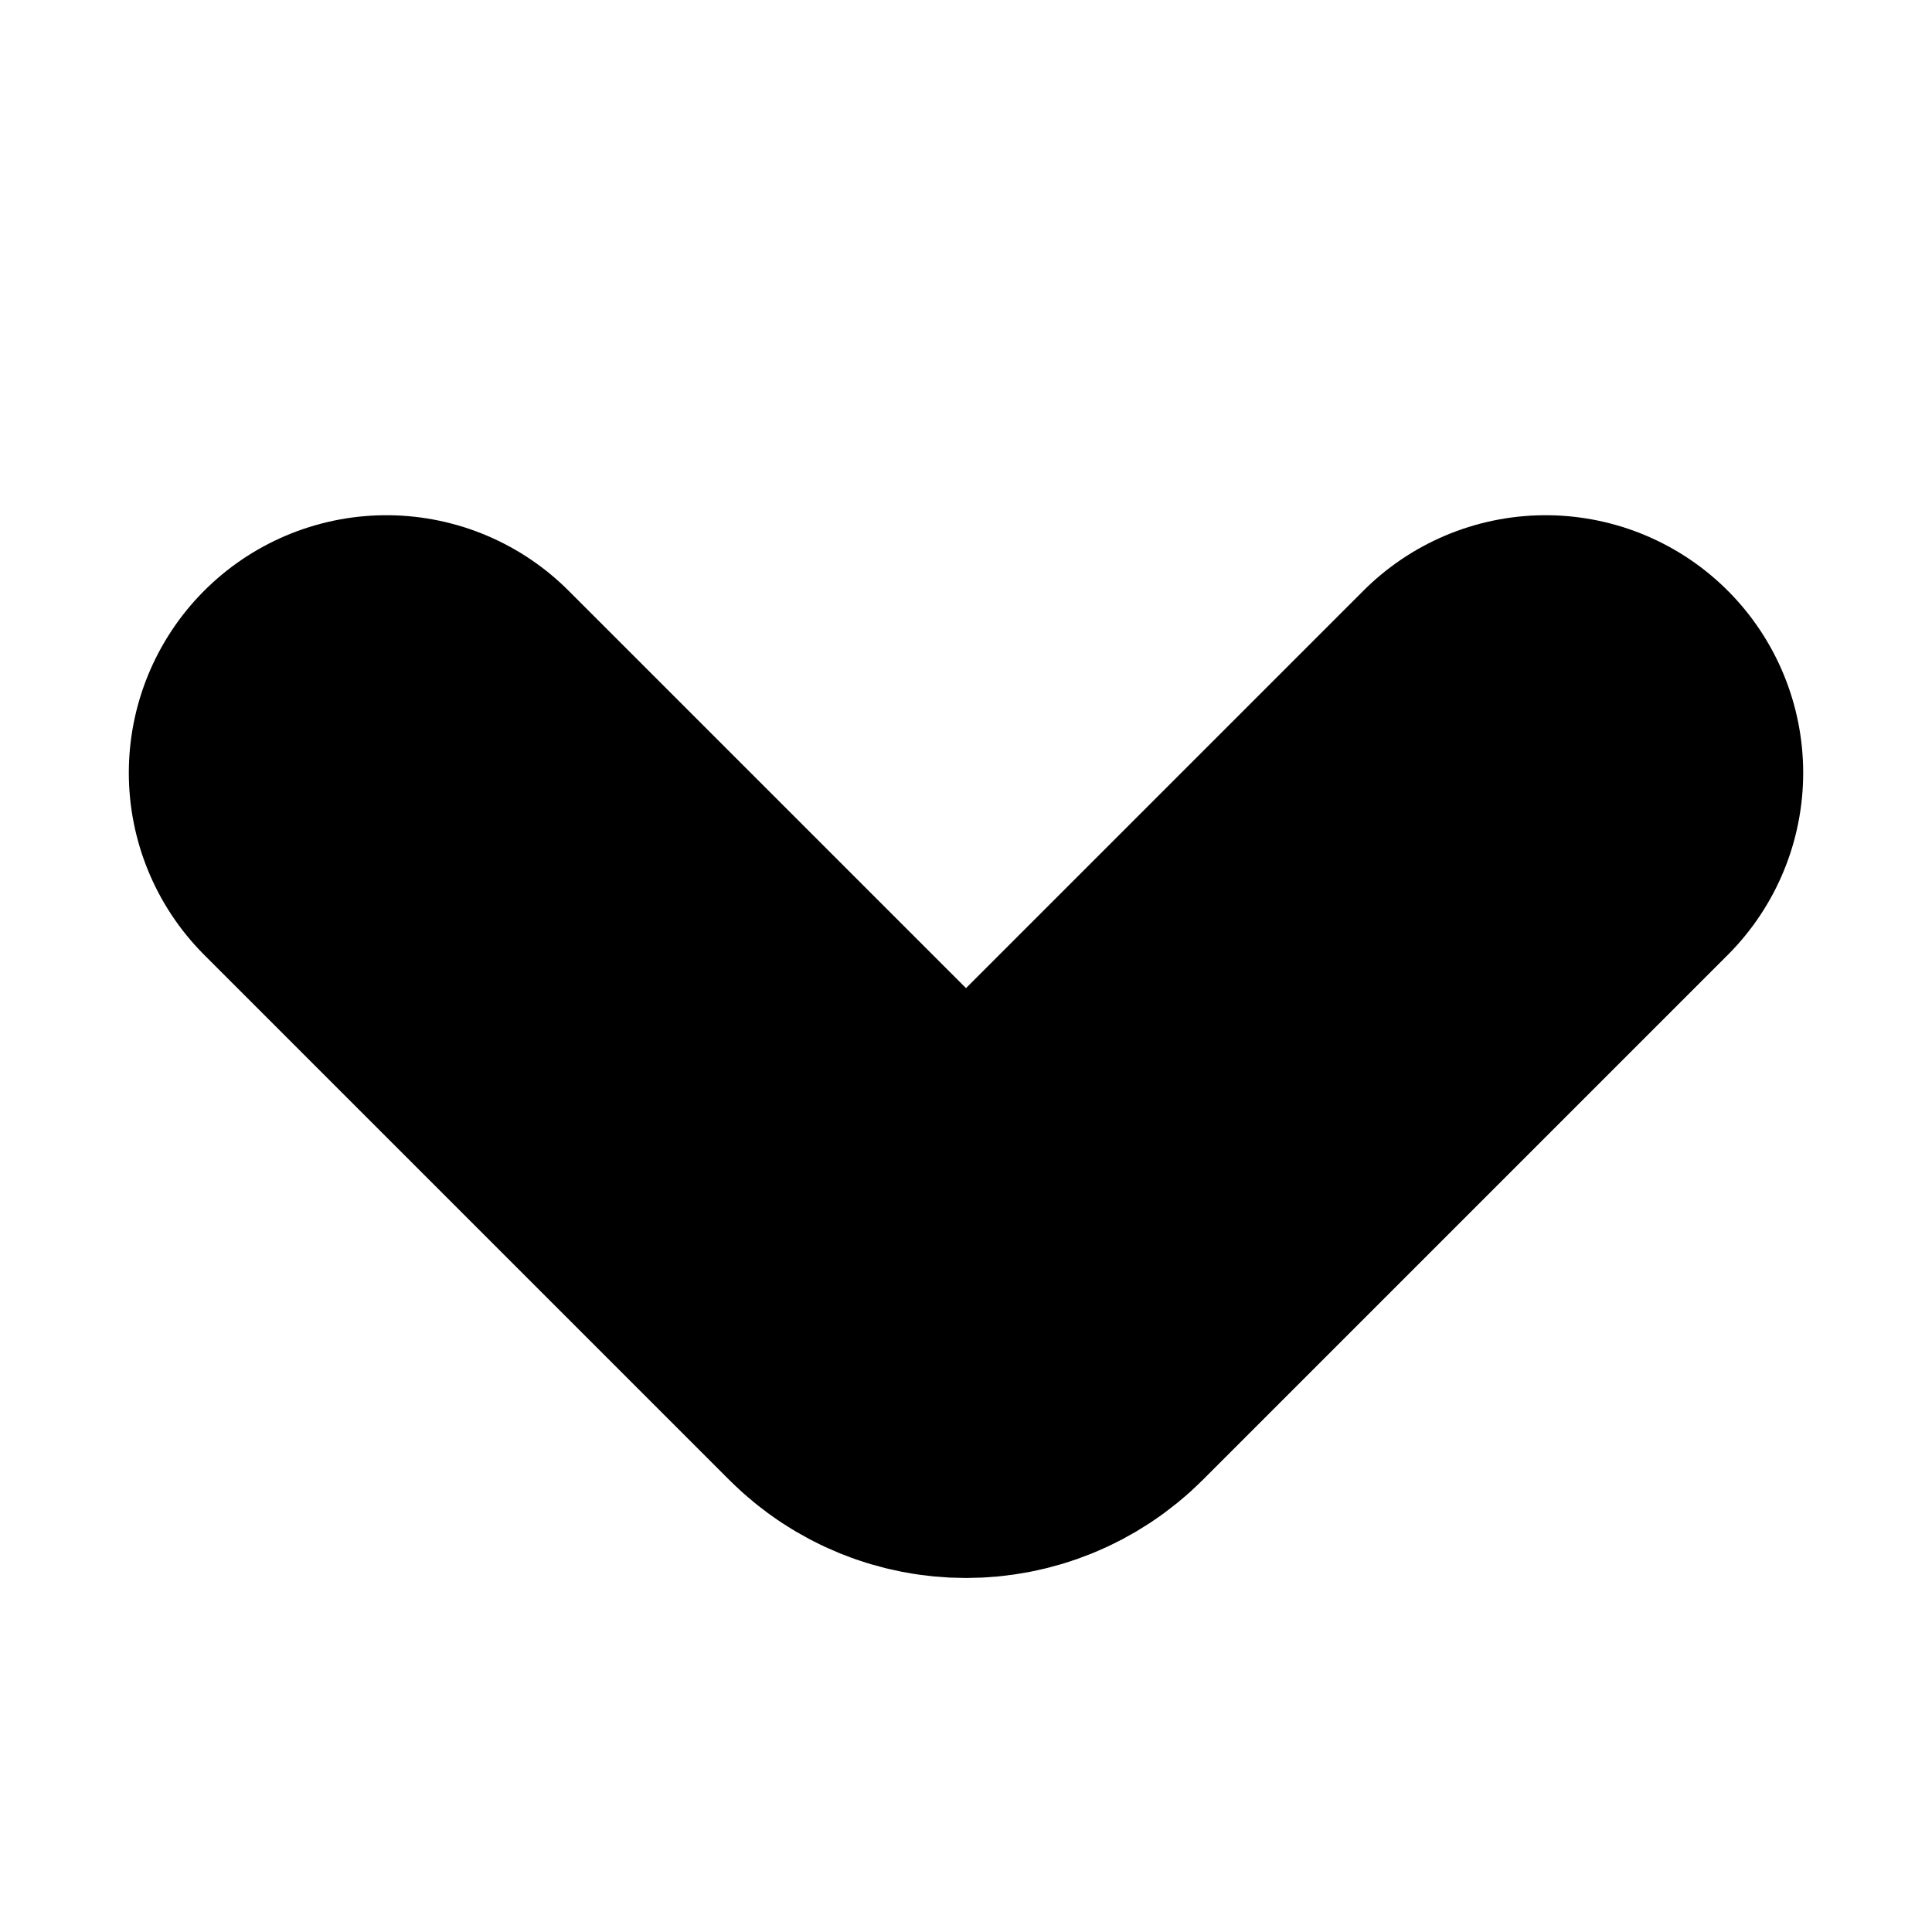 <svg width="20" height="20" viewBox="0 0 20 20" fill="none" xmlns="http://www.w3.org/2000/svg">
<path d="M16 8L10.566 13.434C10.253 13.747 9.747 13.747 9.434 13.434L4 8" stroke="black" stroke-width="5.333" stroke-linecap="round"/>
</svg>
